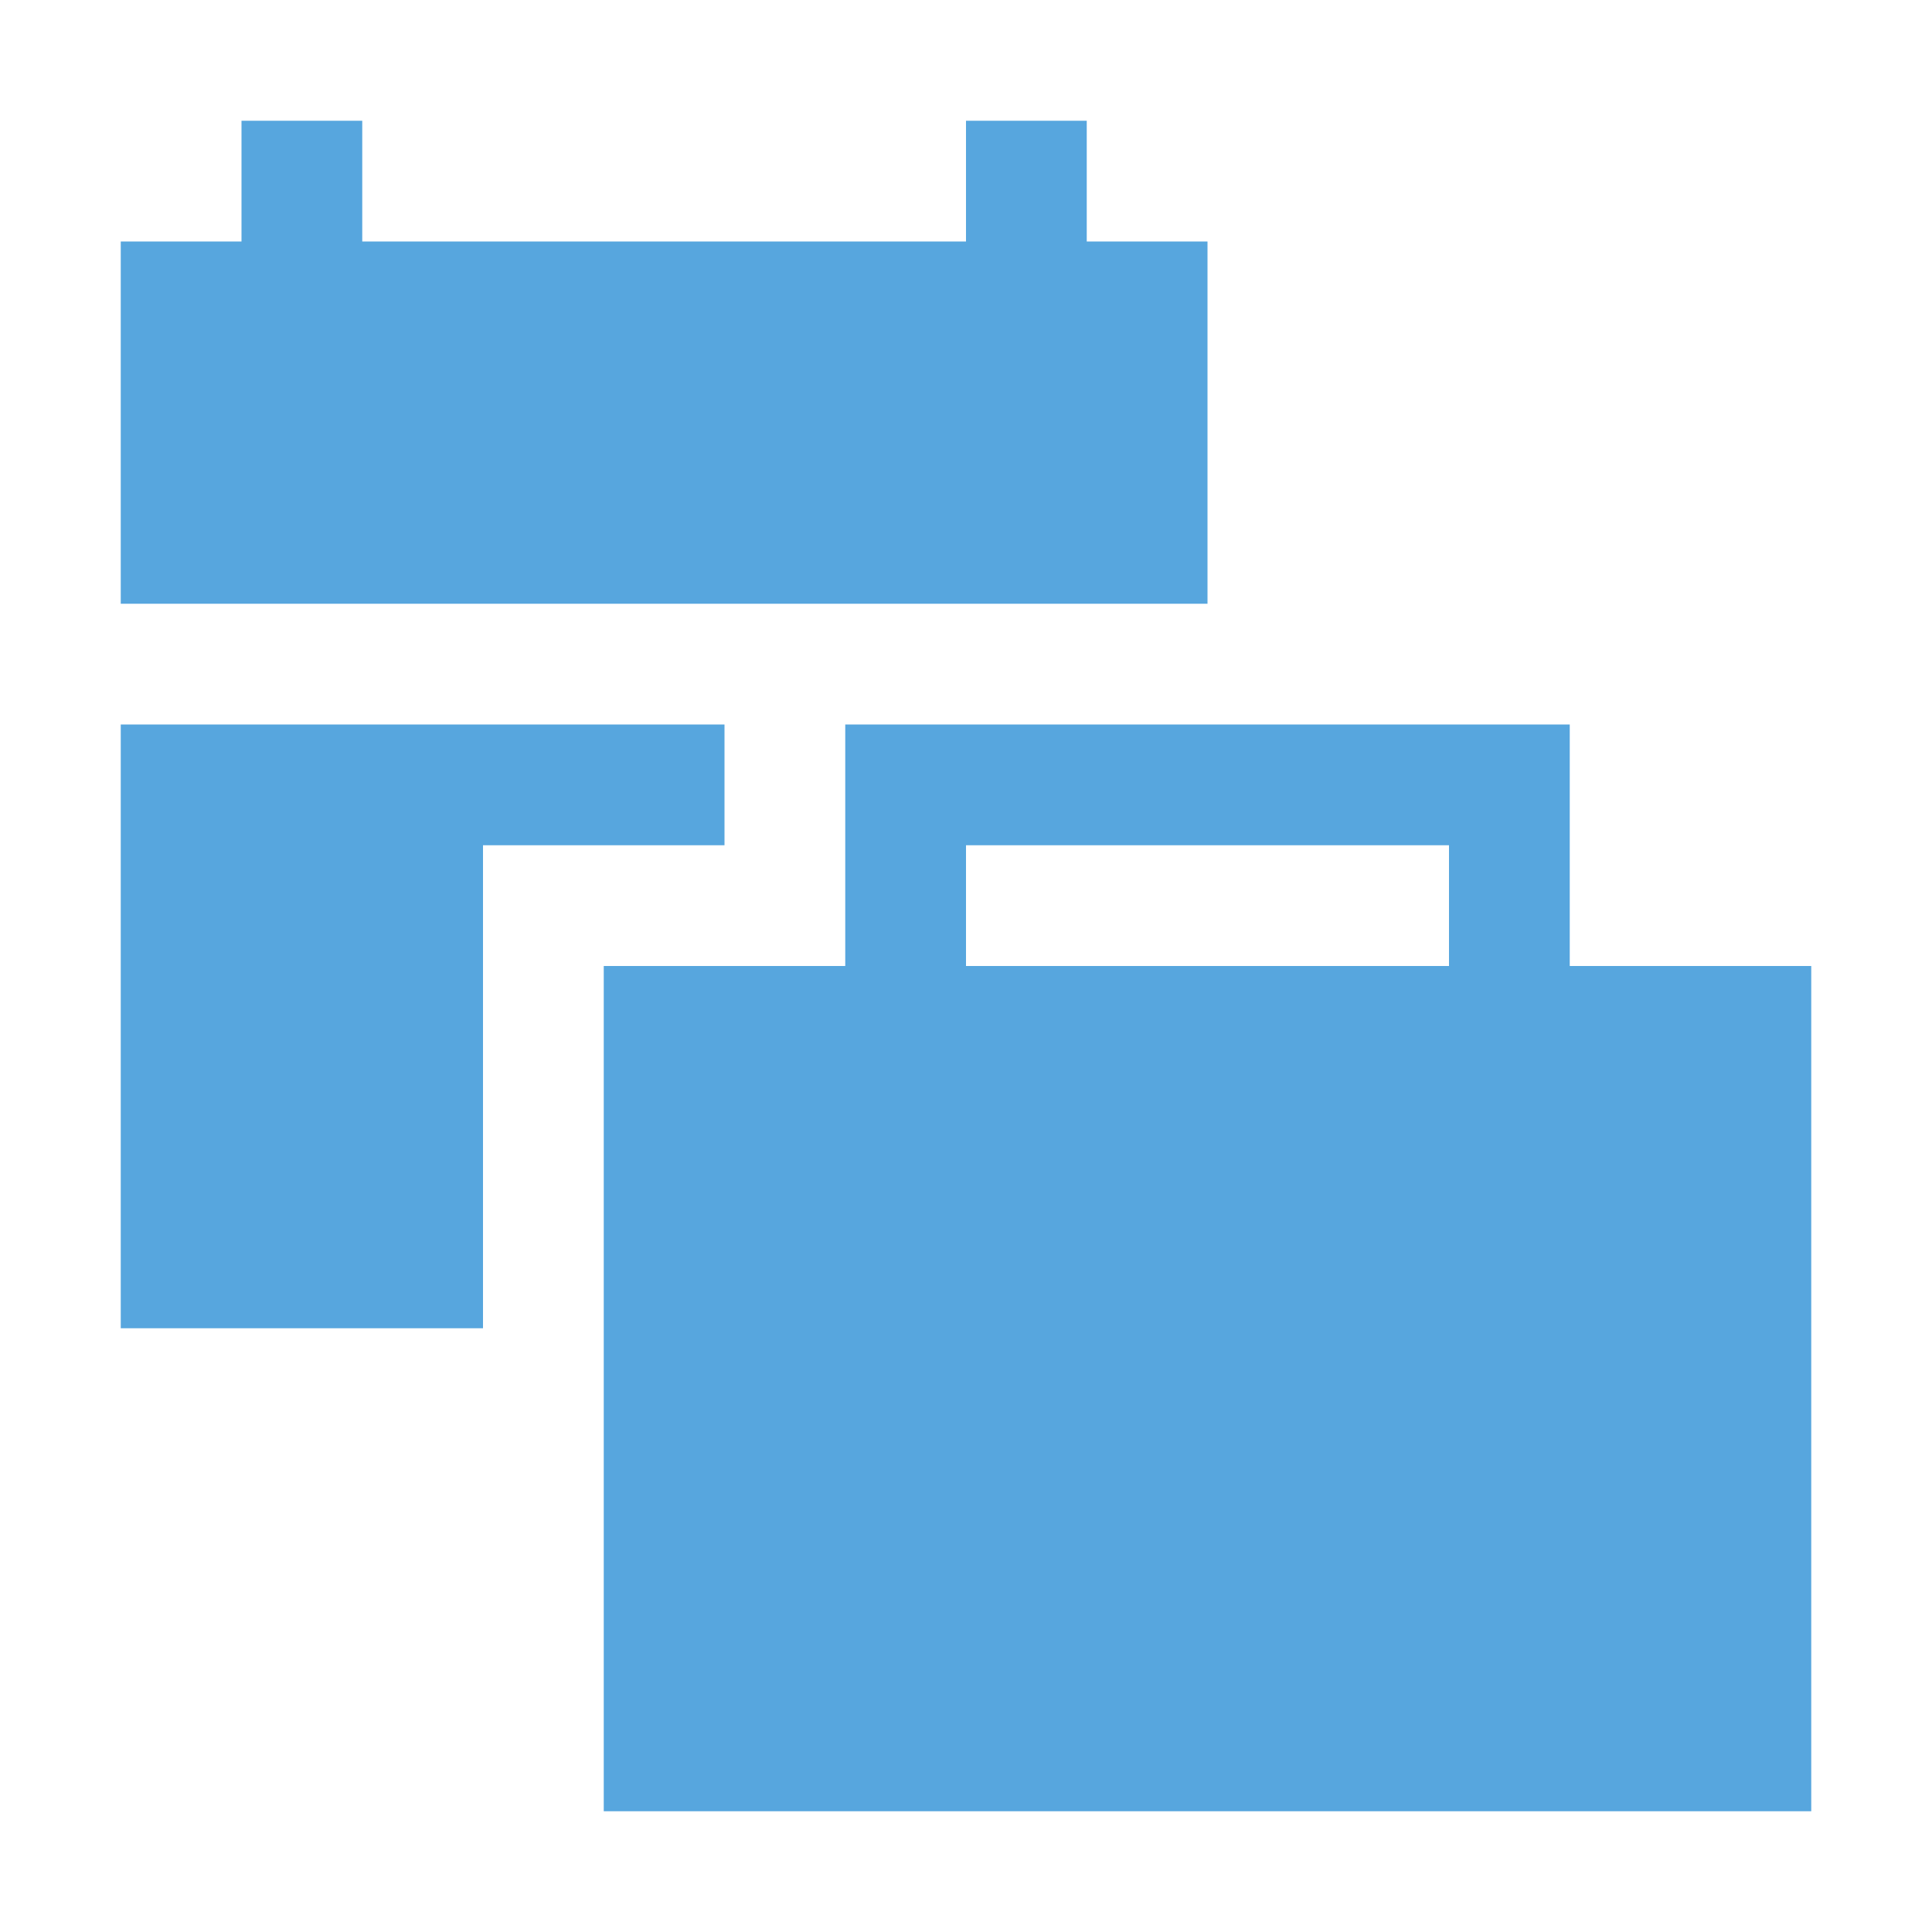 <svg xmlns="http://www.w3.org/2000/svg" viewBox="0 0 16 16" enable-background="new 0 0 16 16"><g fill="#57a6de"><path d="M13,8V6H7v2H5v7h10V8H13z M12,8H8V7h4V8z"/><path d="M 6 6 1 6 1 11 4 11 4 7 6 7"/><path d="M 10 2 9 2 9 1 8 1 8 2 3 2 3 1 2 1 2 2 1 2 1 5 10 5"/></g></svg>